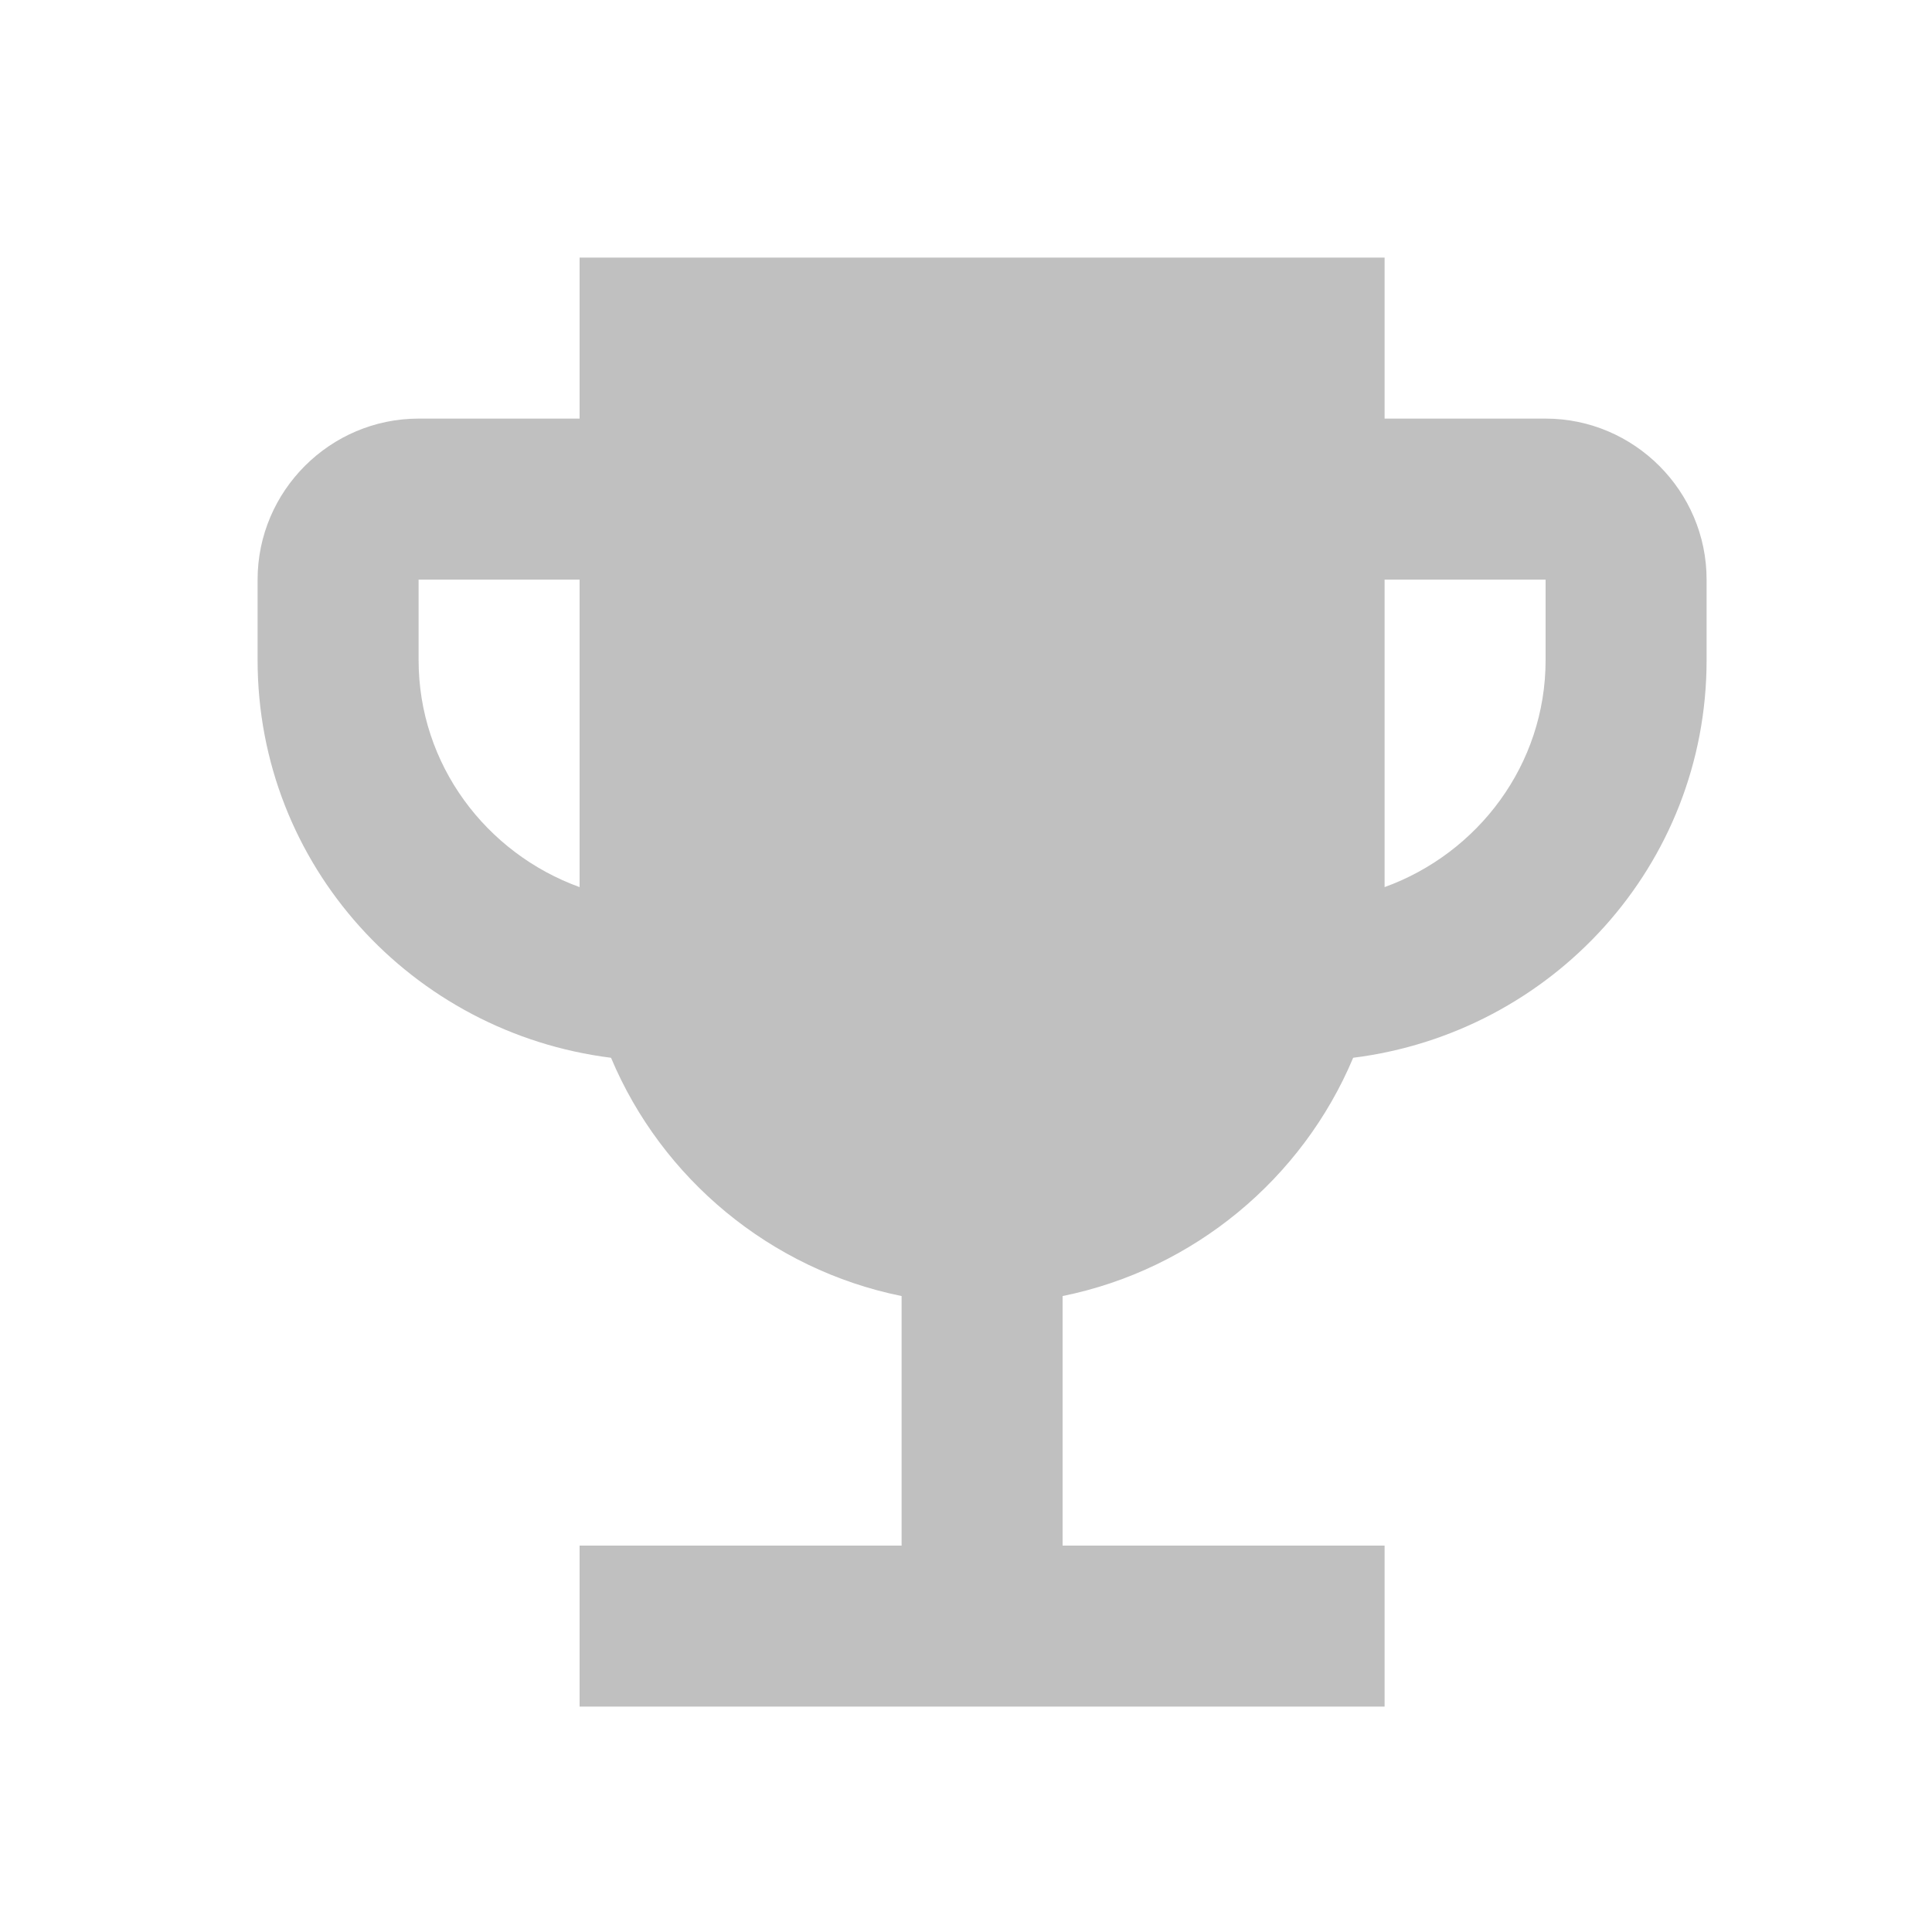 <svg width="30" height="30" viewBox="0 0 30 30" fill="none" xmlns="http://www.w3.org/2000/svg">
<path d="M24 6.5H21.5V4H9V6.5H6.5C5.125 6.5 4 7.625 4 9V10.25C4 13.438 6.4 16.038 9.488 16.425C10.275 18.3 11.963 19.712 14 20.125V24H9V26.5H21.5V24H16.5V20.125C18.538 19.712 20.225 18.3 21.012 16.425C24.1 16.038 26.5 13.438 26.5 10.25V9C26.5 7.625 25.375 6.5 24 6.5ZM6.5 10.25V9H9V13.775C7.55 13.25 6.5 11.875 6.5 10.25ZM24 10.25C24 11.875 22.95 13.25 21.5 13.775V9H24V10.25Z" fill="#C0C0C0"/>
</svg>
